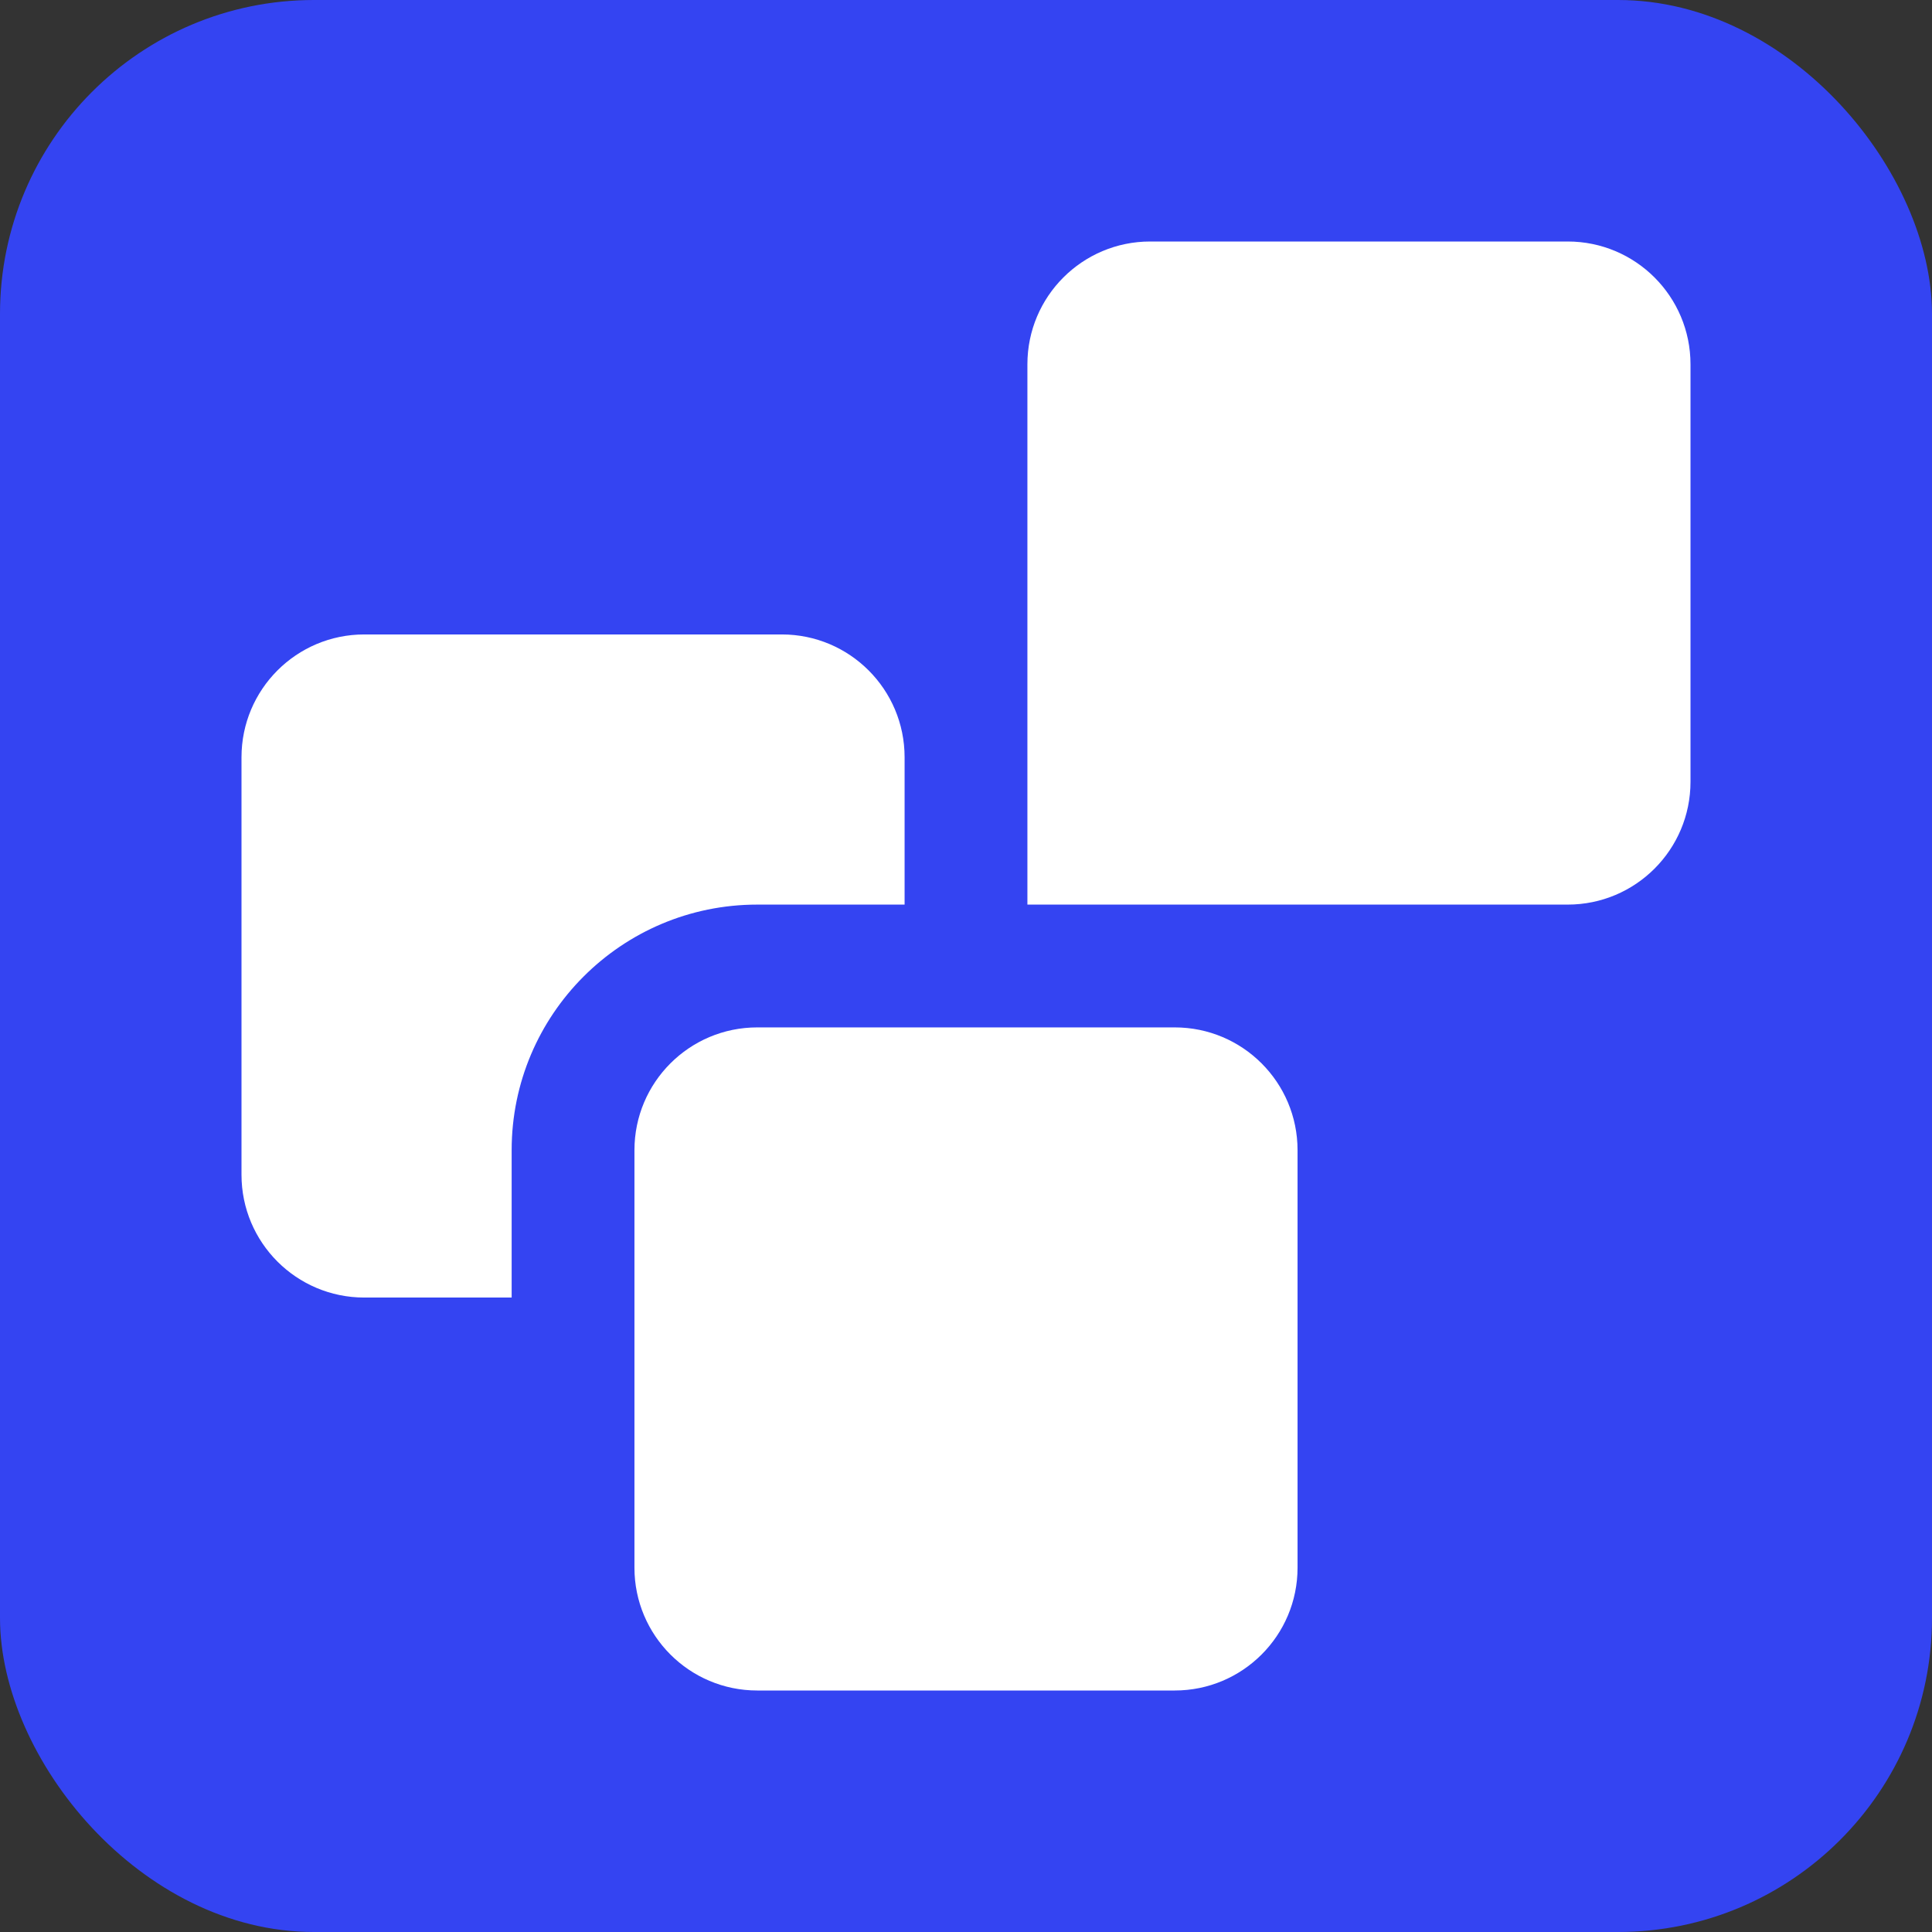 <svg width="160" height="160" viewBox="0 0 160 160" fill="none" xmlns="http://www.w3.org/2000/svg">
    <rect x="0" y="0" width="160" height="160" fill="#333333" stroke="none"/>
    <rect width="160" height="160" rx="26" fill="#3444F2" />
    <g clip-path="url(#clip0_301_595)">
        <path fill-rule="evenodd" clip-rule="evenodd"
            d="M30.169 52.542C24.553 52.542 20 57.095 20 62.712V97.288C20 102.905 24.553 107.458 30.169 107.458H42.373V95.254C42.373 84.022 51.479 74.915 62.712 74.915H74.915V62.712C74.915 57.095 70.362 52.542 64.746 52.542H30.169Z"
            fill="white" />
        <path
            d="M97.288 85.085H62.712C57.096 85.085 52.542 89.638 52.542 95.254V129.83C52.542 135.447 57.096 140 62.712 140H97.288C102.905 140 107.458 135.447 107.458 129.83V95.254C107.458 89.638 102.905 85.085 97.288 85.085Z"
            fill="white" />
        <path
            d="M85.085 30.169C85.085 24.553 89.638 20 95.254 20H129.83C135.447 20 140 24.553 140 30.169V64.746C140 70.362 135.447 74.915 129.83 74.915H85.085V30.169Z"
            fill="white" />
    </g>
    <defs>
        <clipPath id="clip0_301_595">
            <rect width="120" height="120" fill="white" transform="translate(20 20)" />
        </clipPath>
    </defs>
</svg>